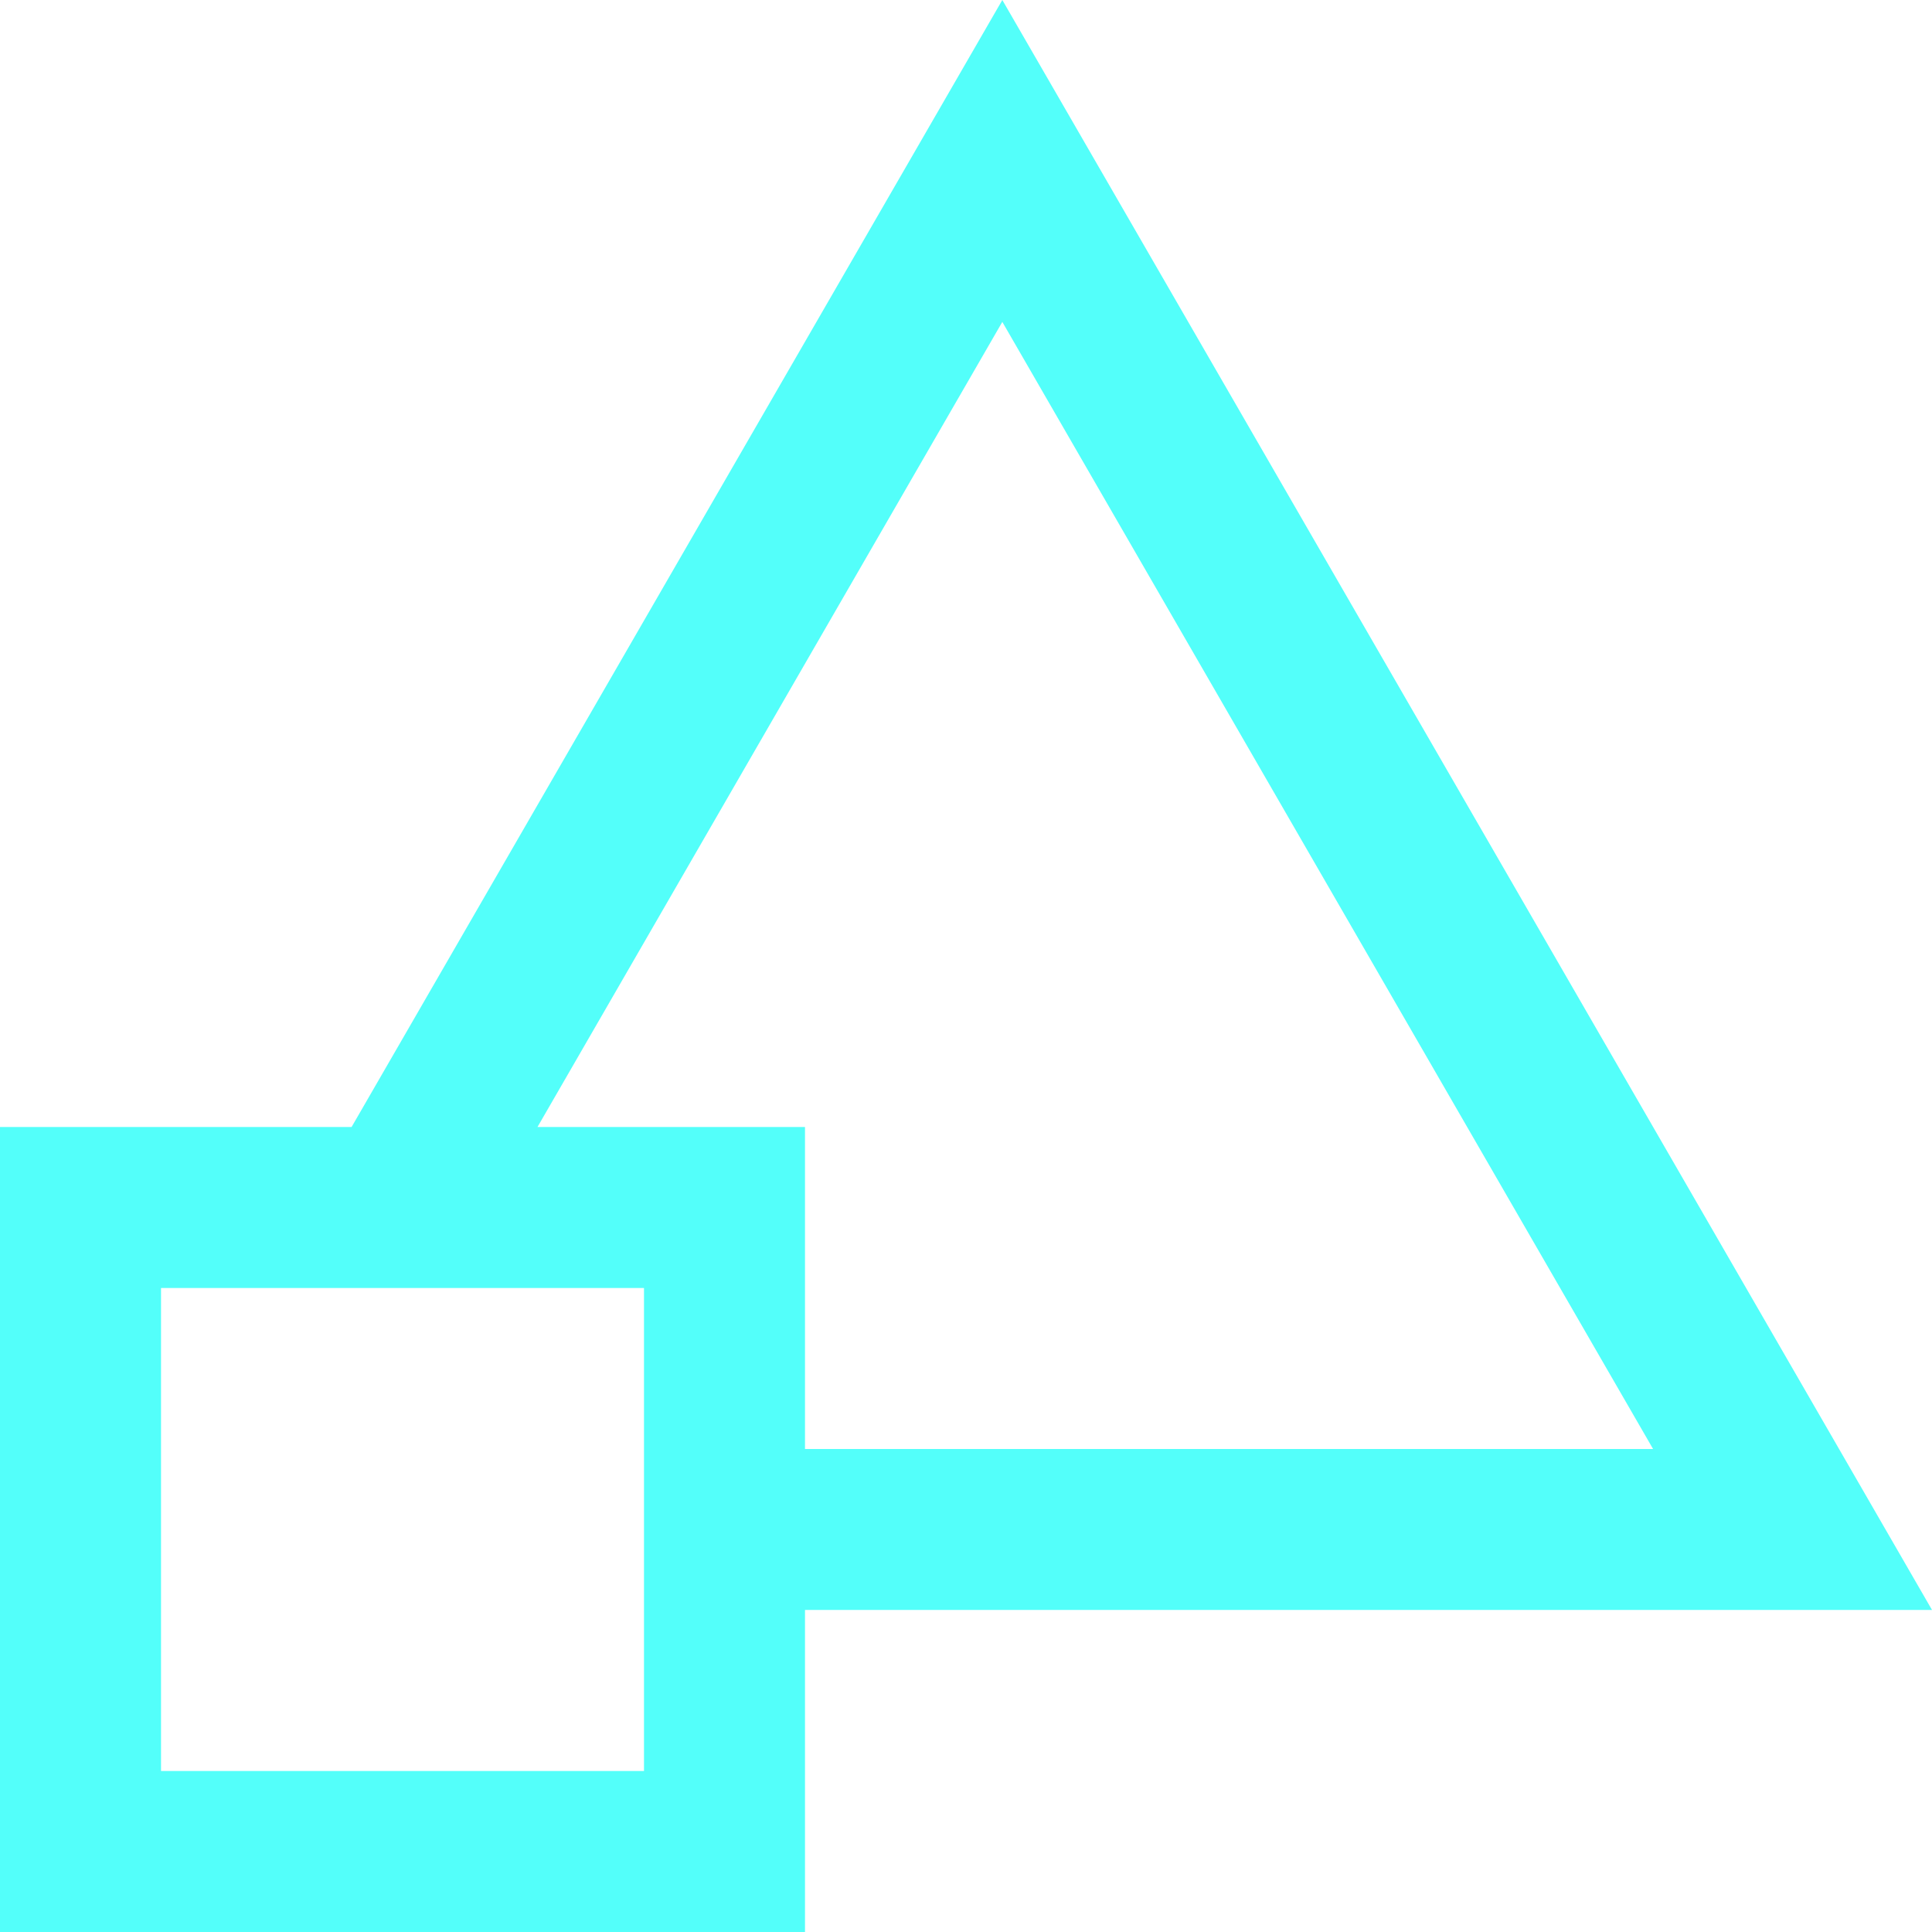 <svg xmlns="http://www.w3.org/2000/svg" width="75.723" height="75.723" viewBox="0 0 75.723 75.723"><defs><style>.a{fill:#53fffa;}</style></defs><path class="a" d="M39.285,0,13.78,44.172H0V75.723H31.551V63.1H75.723ZM25.241,69.413H6.311V50.482H25.241Zm-4.175-25.24L39.285,12.617,64.791,56.792H31.551V44.172H21.066Z"/></svg>